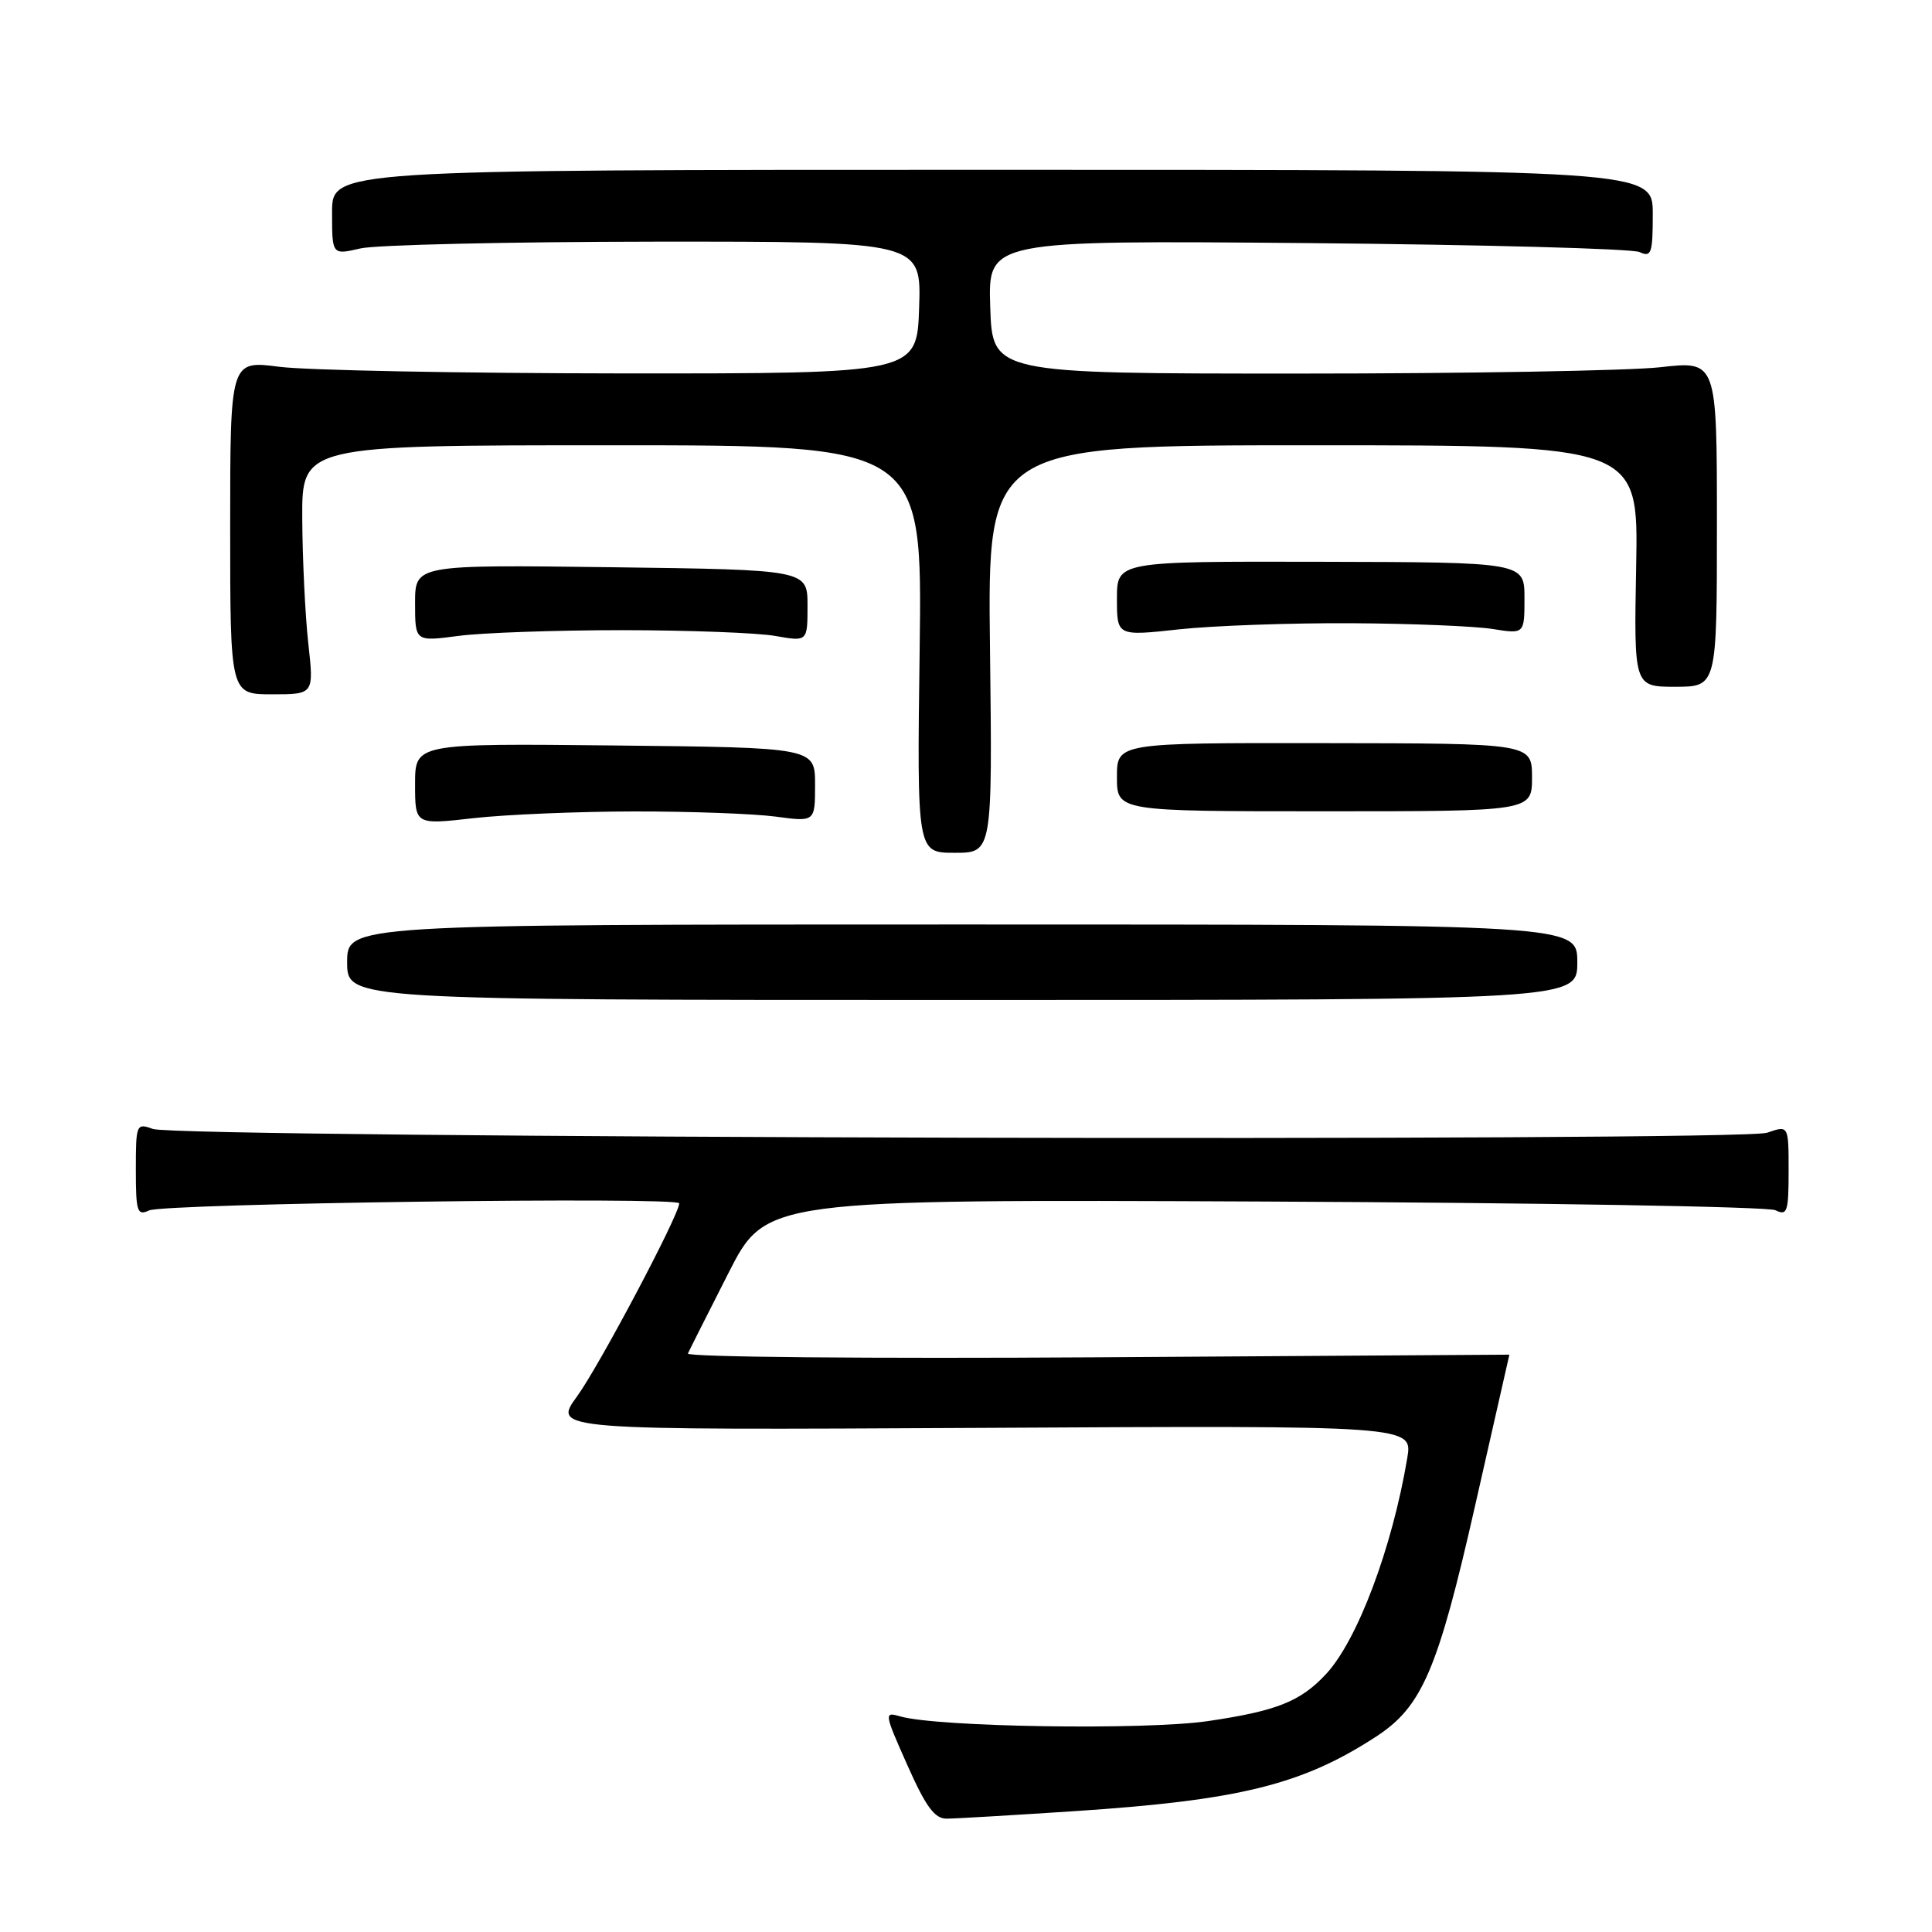 <?xml version="1.0" encoding="UTF-8" standalone="no"?>
<!DOCTYPE svg PUBLIC "-//W3C//DTD SVG 1.1//EN" "http://www.w3.org/Graphics/SVG/1.1/DTD/svg11.dtd" >
<svg xmlns="http://www.w3.org/2000/svg" xmlns:xlink="http://www.w3.org/1999/xlink" version="1.1" viewBox="0 0 256 256">
 <g >
 <path fill="currentColor"
d=" M 142.50 239.98 C 164.23 238.54 172.55 236.48 182.31 230.13 C 188.44 226.15 190.52 221.31 195.47 199.46 C 197.96 188.48 200.00 179.50 200.00 179.50 C 200.00 179.50 175.42 179.66 145.38 179.85 C 115.34 180.04 90.94 179.82 91.15 179.35 C 91.36 178.88 93.78 174.09 96.51 168.71 C 101.49 158.92 101.49 158.92 167.50 159.21 C 203.80 159.37 234.29 159.89 235.25 160.36 C 236.82 161.13 237.00 160.59 237.00 155.16 C 237.00 149.10 237.00 149.10 234.17 150.09 C 230.71 151.30 23.60 150.81 20.25 149.59 C 18.07 148.79 18.00 148.96 18.00 154.99 C 18.00 160.56 18.18 161.13 19.75 160.39 C 21.73 159.46 90.00 158.54 90.00 159.45 C 90.00 160.96 79.39 181.01 76.48 185.00 C 73.20 189.50 73.20 189.50 130.19 189.20 C 187.19 188.89 187.19 188.89 186.47 193.20 C 184.47 205.12 179.86 217.38 175.69 221.84 C 172.31 225.47 169.14 226.72 160.02 228.06 C 151.71 229.27 124.18 228.85 119.28 227.43 C 117.13 226.80 117.15 226.97 120.23 233.89 C 122.67 239.39 123.85 241.00 125.44 240.98 C 126.57 240.98 134.25 240.52 142.50 239.98 Z  M 209.00 127.50 C 209.00 122.50 209.00 122.50 127.50 122.50 C 46.00 122.50 46.00 122.50 46.00 127.50 C 46.00 132.50 46.00 132.50 127.50 132.50 C 209.00 132.50 209.00 132.50 209.00 127.50 Z  M 131.18 86.00 C 130.85 59.00 130.85 59.00 173.98 59.00 C 217.10 59.00 217.10 59.00 216.80 75.00 C 216.50 91.00 216.50 91.00 222.00 91.00 C 227.50 90.99 227.50 90.99 227.50 69.40 C 227.50 47.81 227.50 47.81 220.00 48.66 C 215.88 49.12 194.28 49.50 172.00 49.50 C 131.50 49.50 131.50 49.50 131.21 40.67 C 130.92 31.85 130.92 31.85 173.21 32.21 C 196.47 32.42 216.29 32.95 217.25 33.40 C 218.81 34.13 219.00 33.58 219.00 28.36 C 219.00 22.50 219.00 22.50 131.50 22.50 C 44.00 22.50 44.00 22.50 44.00 28.14 C 44.00 33.79 44.00 33.79 47.75 32.92 C 49.81 32.44 67.38 32.04 86.79 32.02 C 122.08 32.00 122.08 32.00 121.79 40.75 C 121.50 49.50 121.50 49.50 82.50 49.48 C 61.05 49.46 40.58 49.07 37.00 48.60 C 30.50 47.76 30.50 47.76 30.50 69.88 C 30.50 92.00 30.50 92.00 36.05 92.00 C 41.60 92.00 41.60 92.00 40.85 85.25 C 40.44 81.54 40.08 74.11 40.05 68.75 C 40.00 59.00 40.00 59.00 81.11 59.00 C 122.21 59.00 122.21 59.00 121.86 86.00 C 121.50 113.00 121.50 113.00 126.50 113.00 C 131.50 113.00 131.50 113.00 131.18 86.00 Z  M 84.00 107.52 C 91.42 107.51 99.86 107.82 102.75 108.20 C 108.00 108.91 108.00 108.91 108.00 103.98 C 108.00 99.06 108.00 99.06 81.50 98.78 C 55.00 98.50 55.00 98.50 55.00 103.90 C 55.00 109.29 55.00 109.29 62.75 108.41 C 67.01 107.93 76.58 107.53 84.00 107.52 Z  M 203.00 103.00 C 202.99 98.50 202.99 98.50 175.50 98.47 C 148.00 98.43 148.00 98.43 148.00 102.97 C 148.00 107.50 148.00 107.50 175.50 107.50 C 203.00 107.50 203.00 107.50 203.00 103.00 Z  M 82.50 83.50 C 91.30 83.51 100.41 83.85 102.75 84.27 C 107.00 85.02 107.00 85.02 107.00 80.26 C 107.00 75.50 107.00 75.50 81.00 75.16 C 55.00 74.83 55.00 74.83 55.00 79.92 C 55.00 85.02 55.00 85.02 60.75 84.26 C 63.91 83.84 73.70 83.50 82.50 83.50 Z  M 179.00 82.58 C 186.97 82.62 195.41 82.97 197.75 83.34 C 202.00 84.02 202.00 84.02 202.00 79.26 C 202.00 74.50 202.00 74.50 175.00 74.44 C 148.00 74.38 148.00 74.38 148.00 79.34 C 148.00 84.29 148.00 84.29 156.25 83.39 C 160.79 82.90 171.03 82.54 179.00 82.58 Z "/>
</g>
</svg>